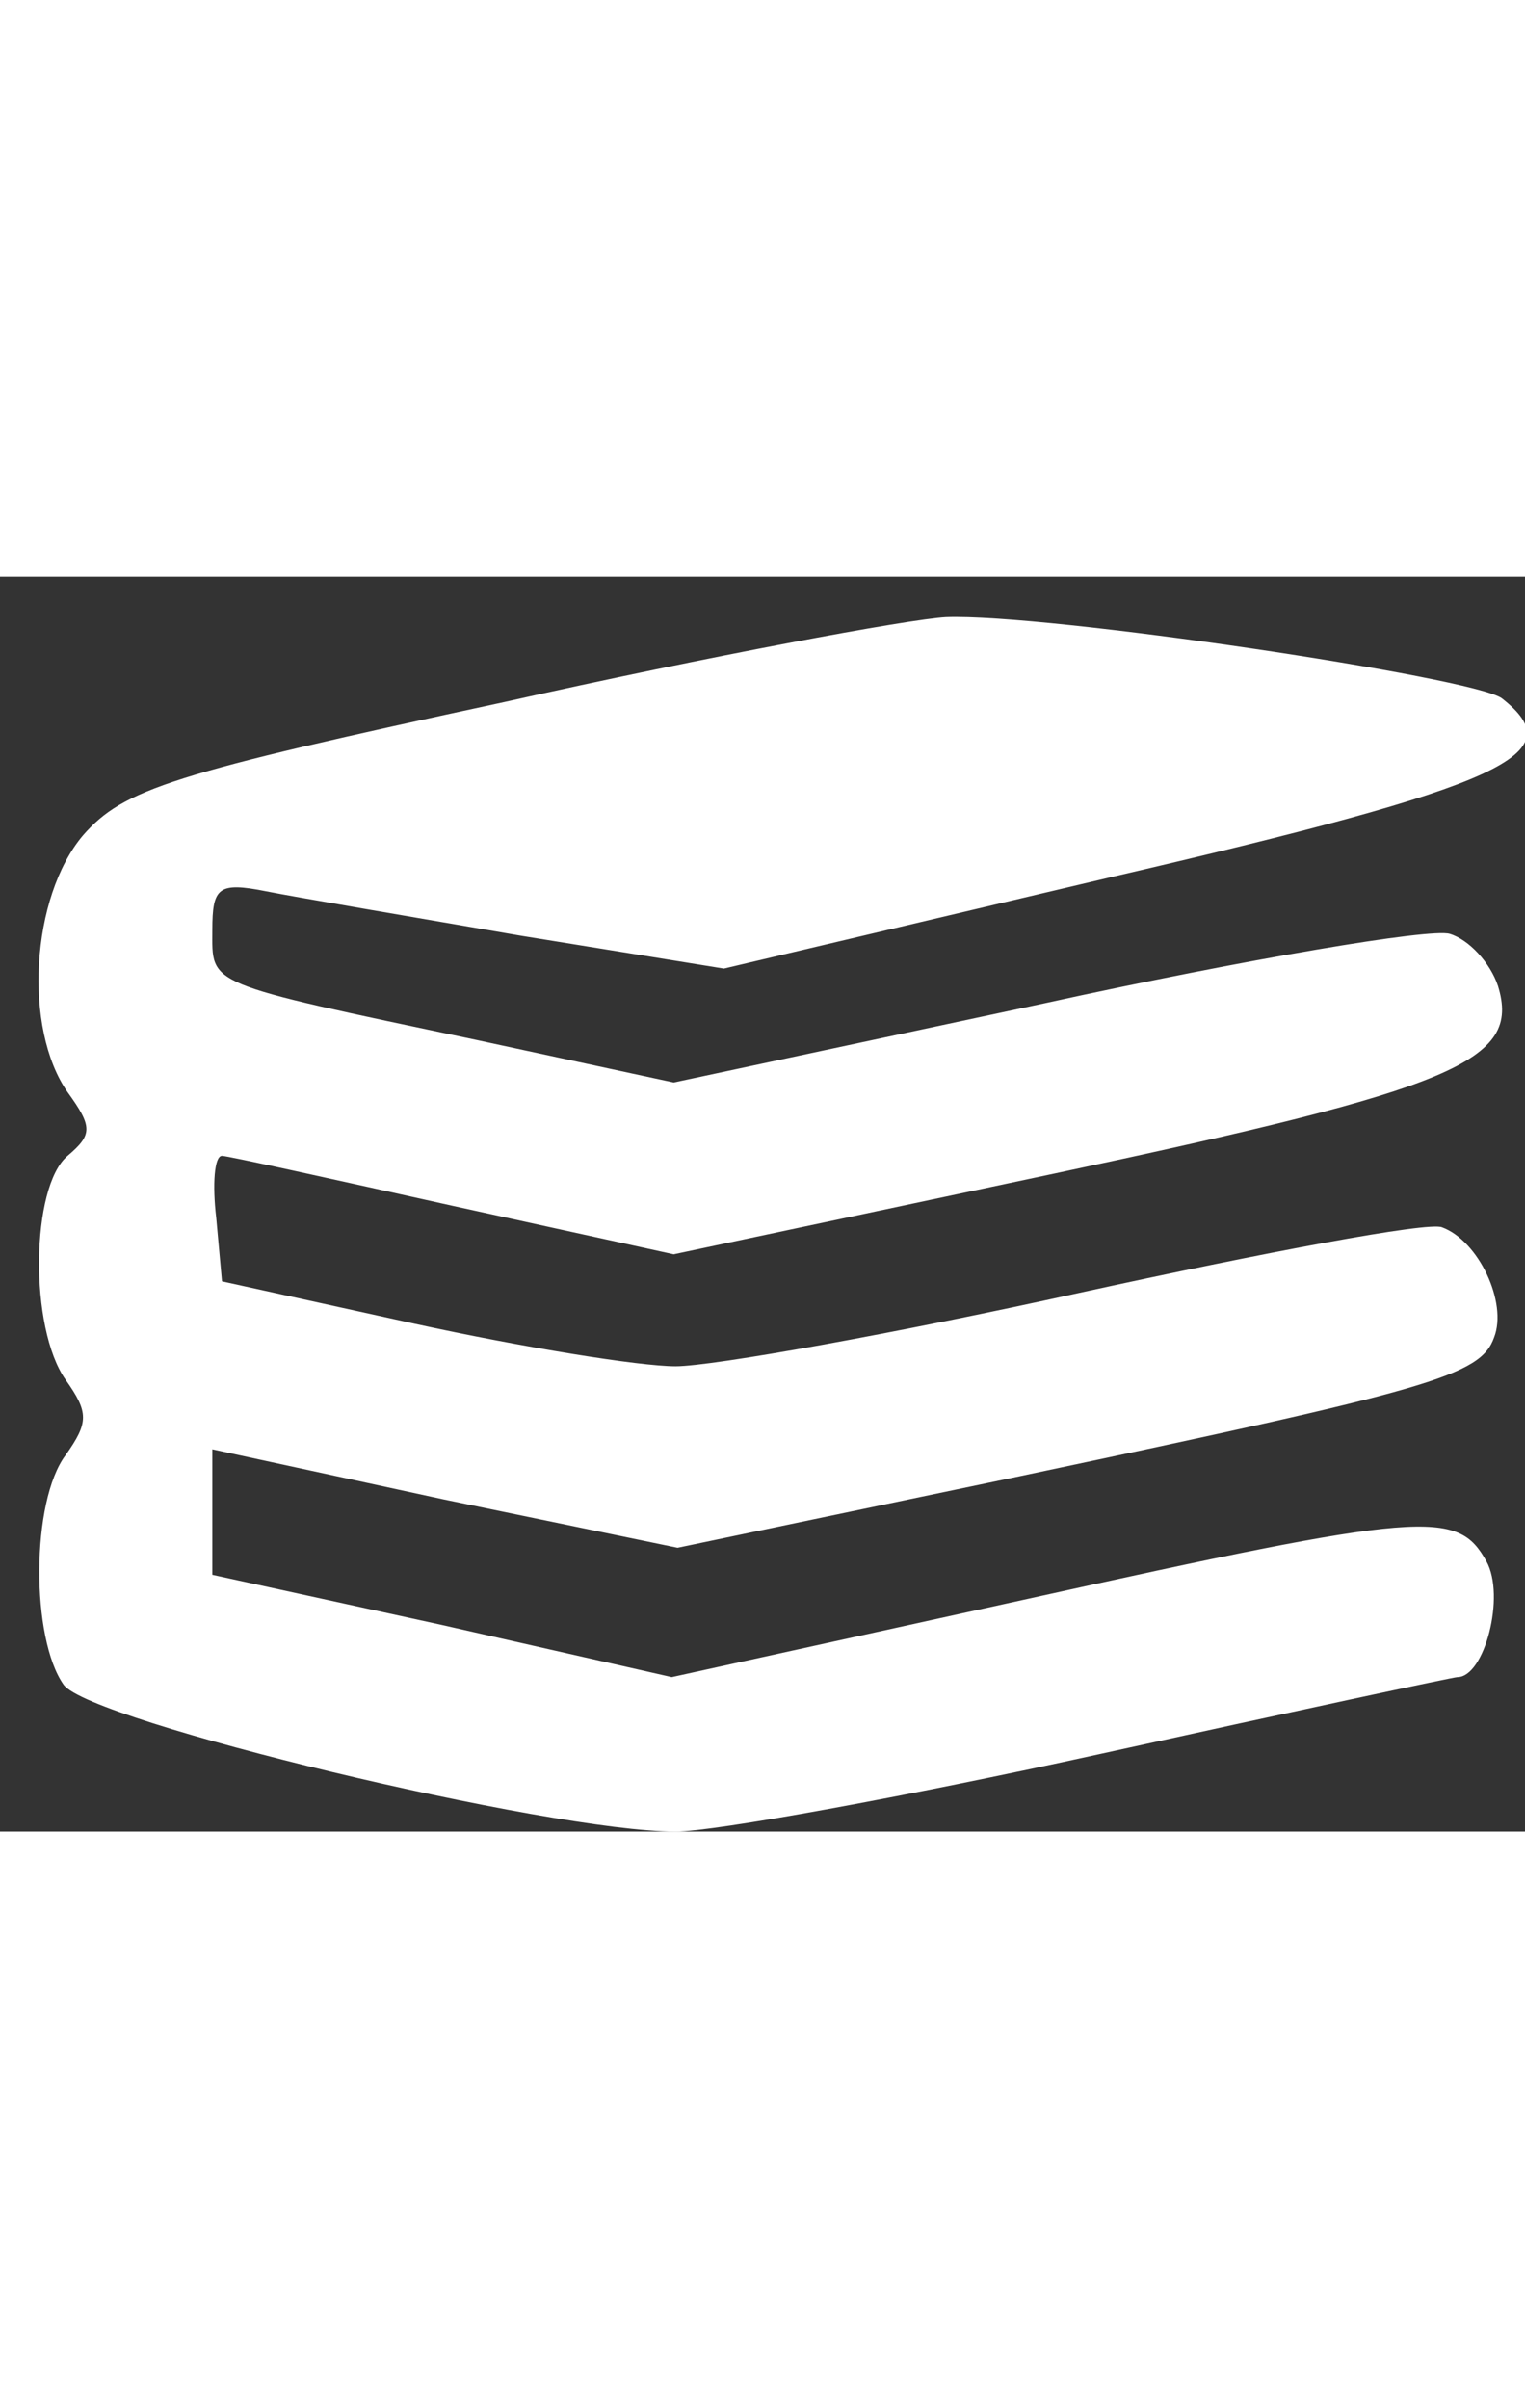 <?xml version="1.0" standalone="no"?>
<!DOCTYPE svg PUBLIC "-//W3C//DTD SVG 20010904//EN"
 "http://www.w3.org/TR/2001/REC-SVG-20010904/DTD/svg10.dtd">
<svg version="1.0" xmlns="http://www.w3.org/2000/svg"
 width="19pt" height="30pt" viewBox="0 0 79 65"
 preserveAspectRatio="xMidYMid meet">

<rect x="0" y="0" width="79" height="65" fill="#333333" stroke="none"/>

<g transform="translate(0,65) scale(0.1,-0.1)"
fill="#fff" stroke="none">
<path d="M261 585 c-172 -37 -197 -45 -218 -69 -27 -32 -31 -100 -8 -133 13
-18 13 -22 0 -33 -19 -16 -20 -89 -1 -116 12 -17 12 -22 0 -39 -18 -24 -18
-95 -1 -119 14 -19 251 -76 317 -76 20 0 119 18 219 40 100 22 184 40 186 40
14 0 25 42 15 60 -15 27 -32 26 -240 -20 l-182 -40 -119 27 -119 26 0 32 0 33
120 -26 121 -25 177 37 c213 45 239 52 246 72 7 18 -8 50 -27 57 -7 3 -92 -13
-188 -34 -95 -21 -190 -38 -209 -38 -19 0 -80 10 -135 22 l-100 22 -3 33 c-2
17 -1 32 3 32 3 0 57 -12 120 -26 l114 -25 198 42 c207 44 241 58 229 97 -4
12 -15 24 -25 27 -10 3 -105 -13 -210 -36 l-192 -41 -102 22 c-142 30 -137 28
-137 57 0 22 3 25 28 20 15 -3 74 -13 132 -23 l105 -17 199 47 c207 48 241 64
204 93 -15 11 -236 44 -288 42 -19 -1 -122 -20 -229 -44z"/>
</g>
</svg>
